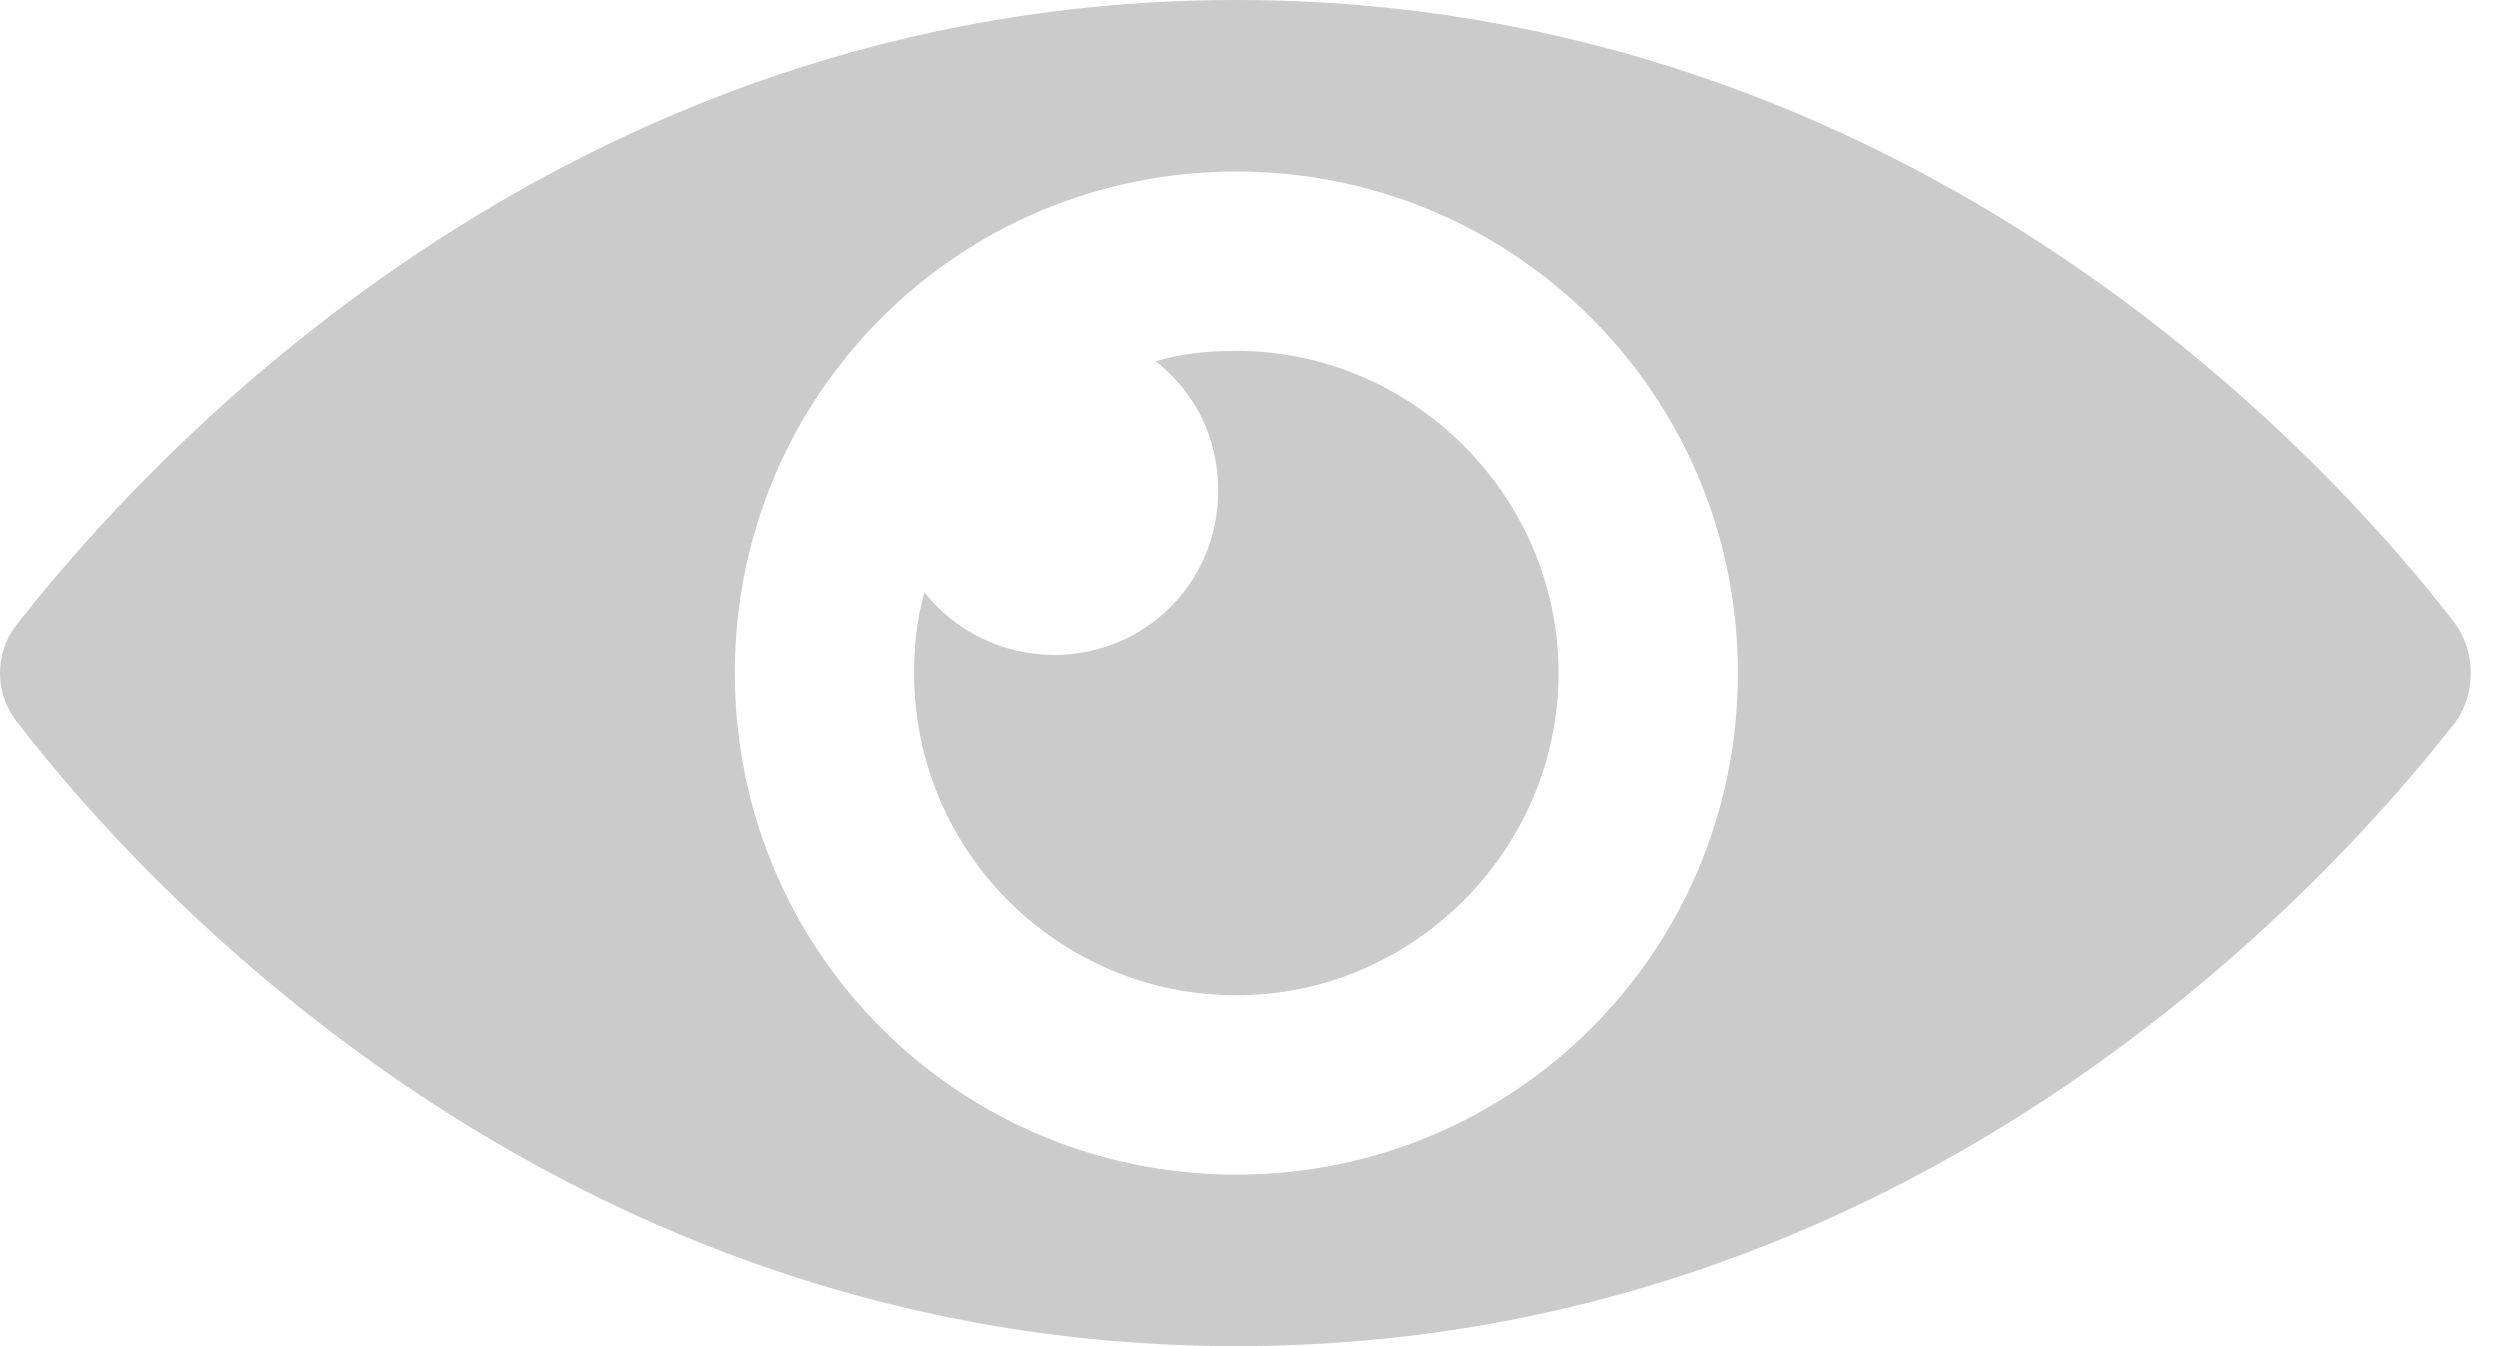 <svg width="26" height="14" viewBox="0 0 26 14" fill="none" xmlns="http://www.w3.org/2000/svg">
<path d="M25.534 6.486C24.291 4.865 19.939 0 12.858 0C5.777 0 1.453 4.865 0.182 6.486C-0.061 6.784 -0.061 7.216 0.182 7.514C1.426 9.135 5.777 14 12.858 14C19.939 14 24.264 9.135 25.534 7.514C25.75 7.216 25.75 6.784 25.534 6.486ZM12.858 12.216C9.966 12.216 7.642 9.892 7.642 7C7.642 4.108 9.966 1.784 12.858 1.784C15.75 1.784 18.074 4.108 18.074 7C18.074 9.892 15.75 12.216 12.858 12.216Z" fill="#CBCBCB"/>
<path d="M12.858 3.649C12.561 3.649 12.291 3.676 12.02 3.757C12.426 4.081 12.669 4.541 12.669 5.108C12.669 6.054 11.912 6.811 10.966 6.811C10.426 6.811 9.939 6.568 9.615 6.162C9.534 6.432 9.507 6.73 9.507 7C9.507 8.865 11.02 10.351 12.858 10.351C14.696 10.351 16.209 8.838 16.209 7C16.209 5.162 14.696 3.649 12.858 3.649Z" fill="#CBCBCB"/>
</svg>
